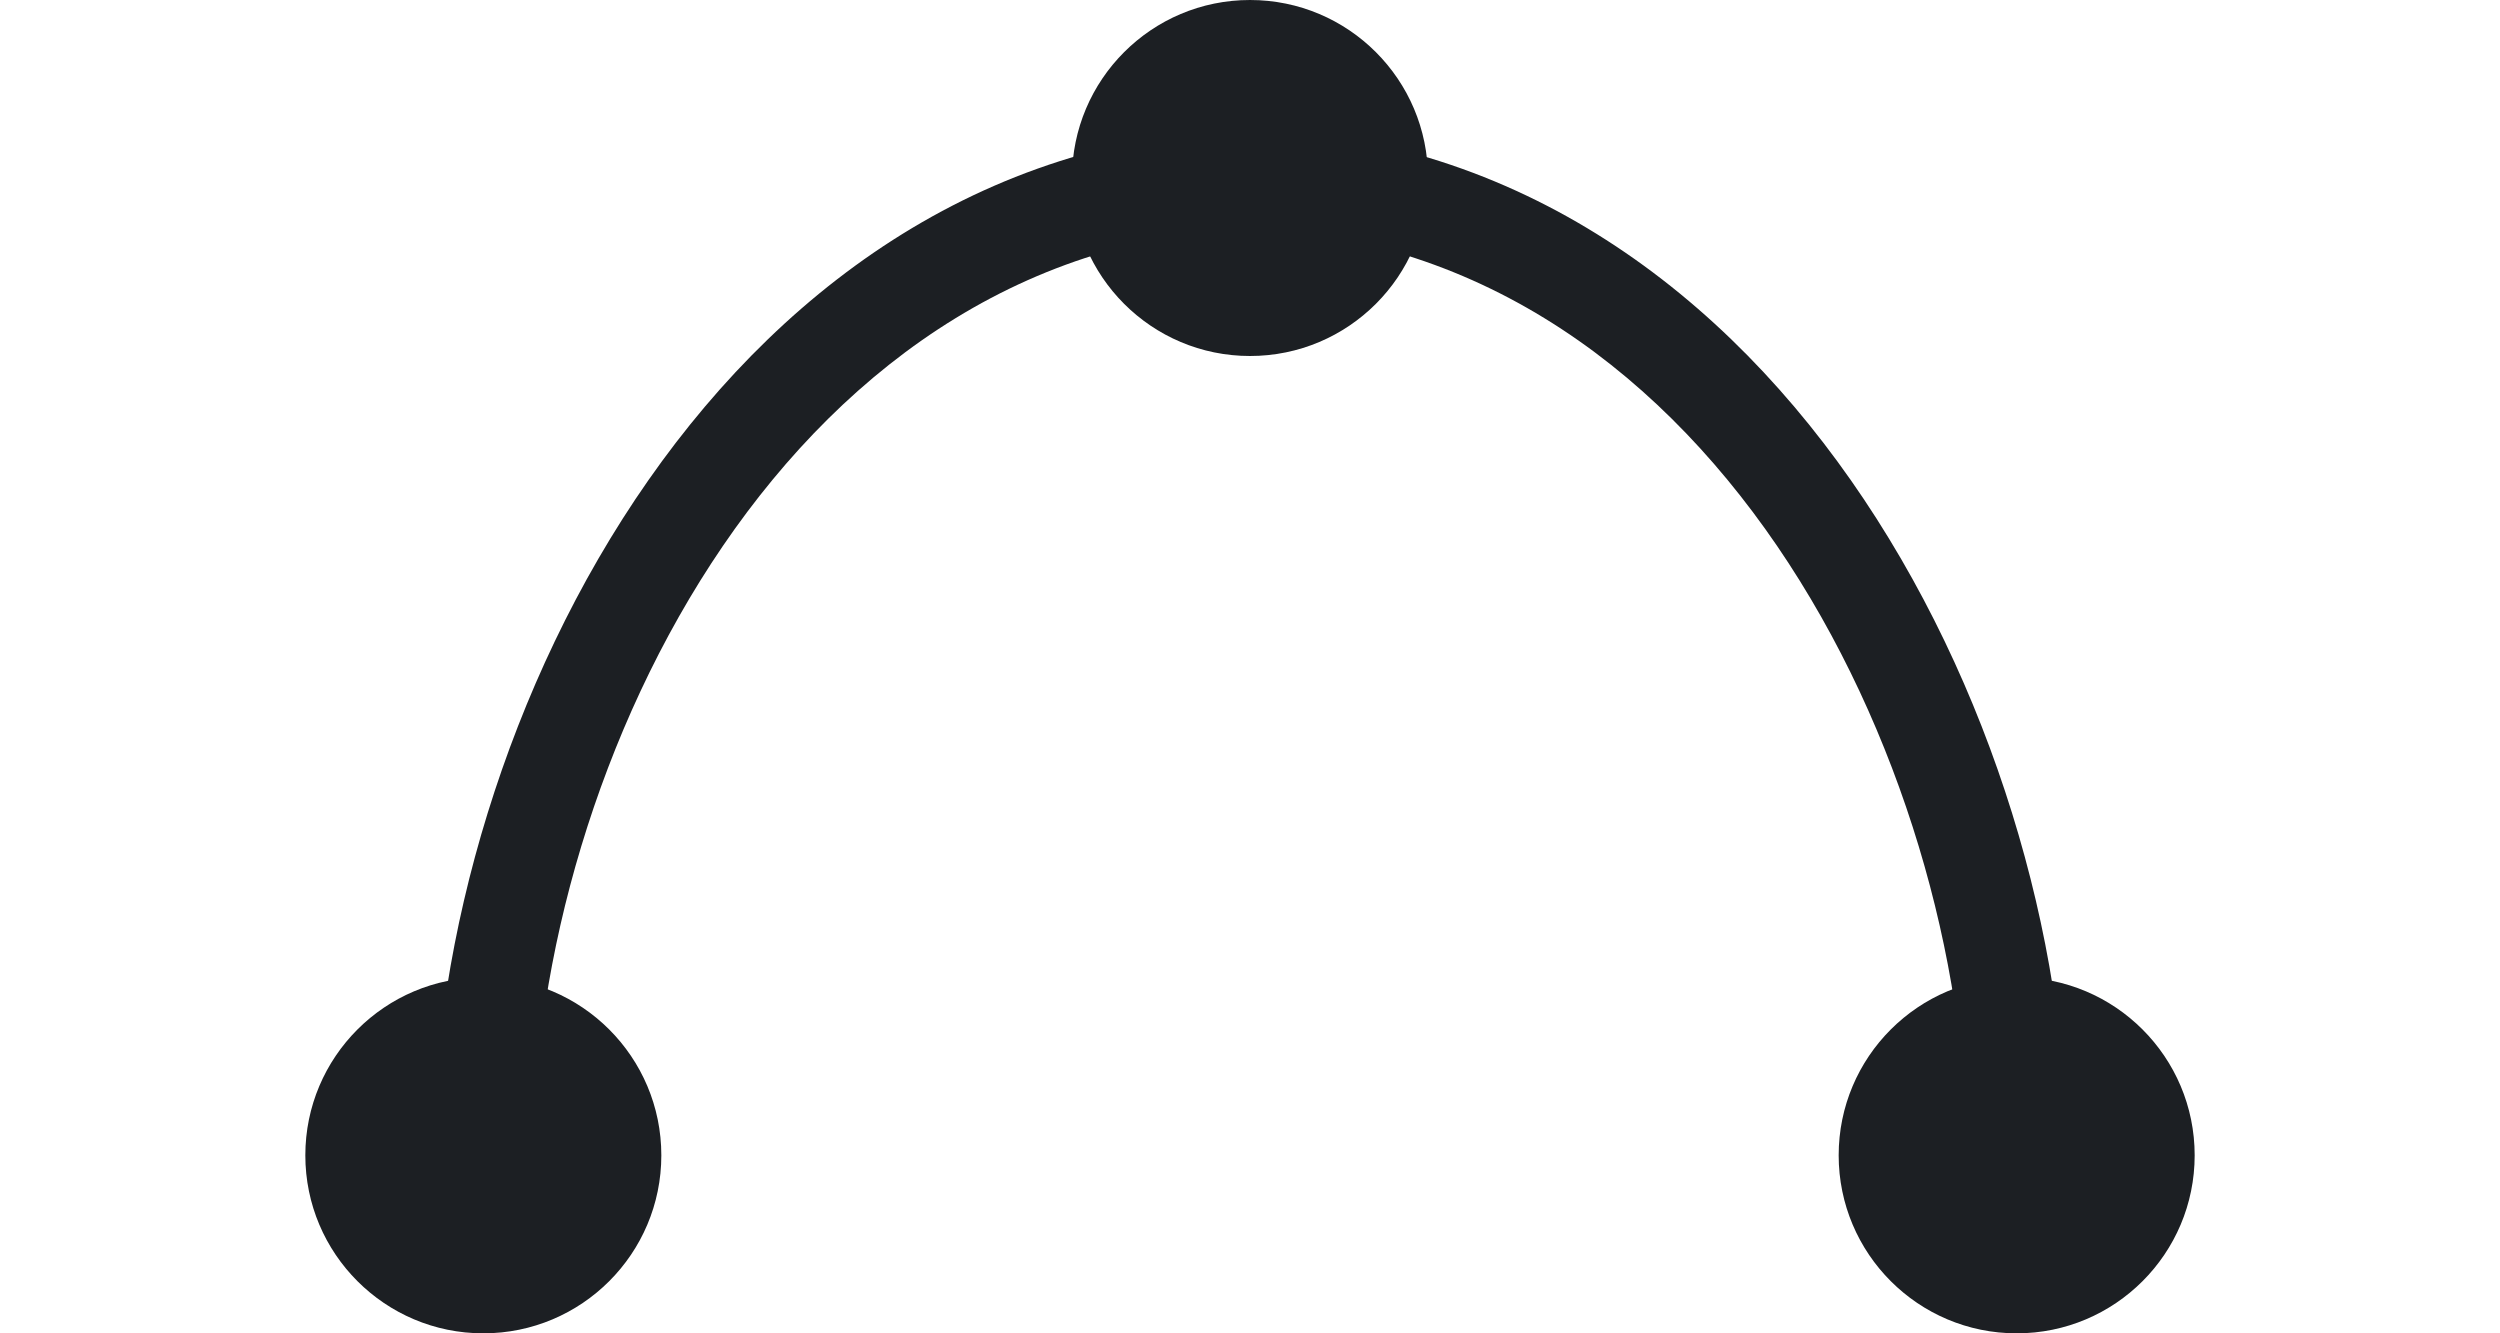 <svg xmlns="http://www.w3.org/2000/svg" viewBox="0 0 28.34 20" width="30" height="16" fill="#1c1f23cc" ><circle cx="14.17" cy="2.67" r="2.67"></circle><circle cx="2.67" cy="17.33" r="2.67"></circle><path d="M3.42,17.33H1.92c0-6.46,4.39-15.41,12.64-15.41v1.5C7.29,3.42,3.42,11.5,3.42,17.33Z"></path><circle cx="25.67" cy="17.33" r="2.67"></circle><path d="M26.42,17.33h-1.5c0-5.83-3.87-13.91-11.14-13.91V1.92C22,1.92,26.42,10.87,26.42,17.33Z"></path></svg>
